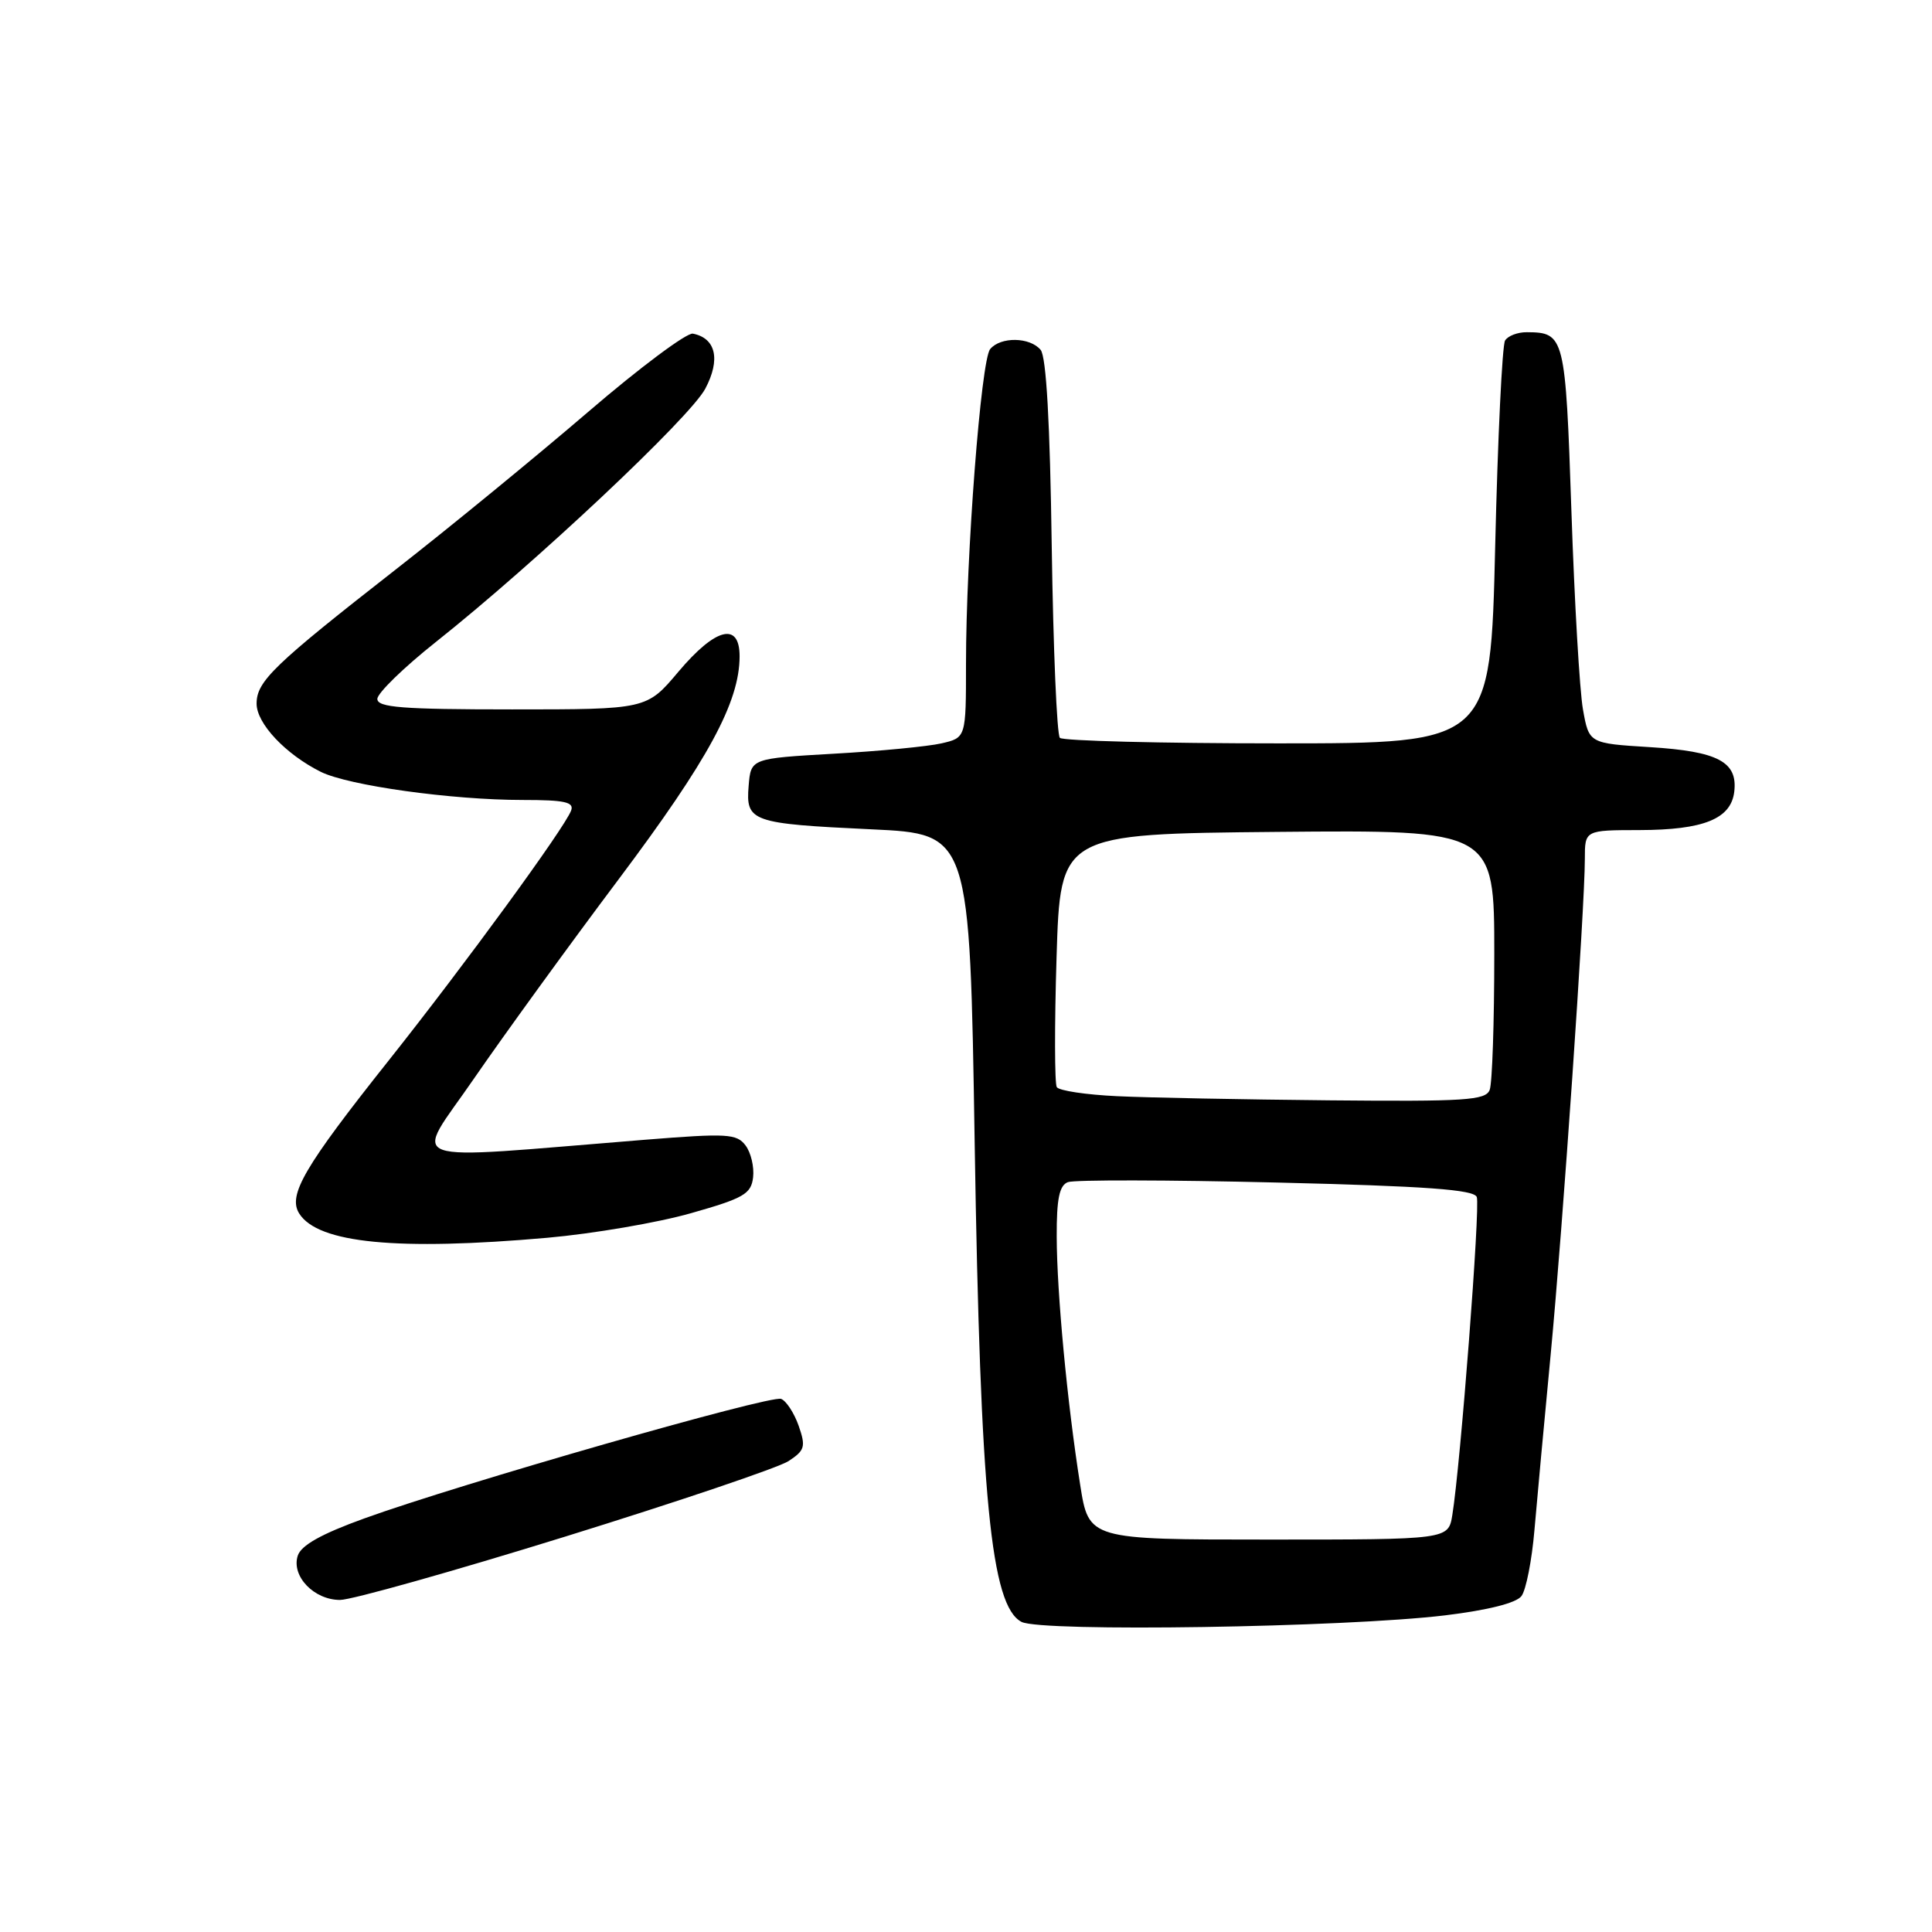 <?xml version="1.0" encoding="UTF-8" standalone="no"?>
<!DOCTYPE svg PUBLIC "-//W3C//DTD SVG 1.1//EN" "http://www.w3.org/Graphics/SVG/1.1/DTD/svg11.dtd" >
<svg xmlns="http://www.w3.org/2000/svg" xmlns:xlink="http://www.w3.org/1999/xlink" version="1.1" viewBox="0 0 256 256">
 <g >
 <path fill="currentColor"
d=" M 191.50 214.04 C 197.17 213.35 200.91 212.41 201.60 211.49 C 202.21 210.68 202.98 206.75 203.32 202.76 C 203.66 198.77 204.63 188.30 205.47 179.50 C 207.08 162.58 210.00 120.23 210.00 113.81 C 210.00 110.00 210.00 110.00 217.25 109.99 C 225.76 109.97 229.38 108.50 229.80 104.89 C 230.26 100.94 227.64 99.56 218.63 99.00 C 210.55 98.50 210.55 98.50 209.75 94.00 C 209.31 91.53 208.62 79.69 208.22 67.71 C 207.43 44.50 207.32 44.05 202.31 44.02 C 201.10 44.01 199.81 44.50 199.43 45.12 C 199.05 45.73 198.46 58.00 198.12 72.37 C 197.50 98.50 197.50 98.50 169.33 98.50 C 153.84 98.50 140.84 98.17 140.44 97.77 C 140.04 97.37 139.56 85.95 139.36 72.39 C 139.13 55.99 138.64 47.27 137.89 46.36 C 136.47 44.65 132.58 44.59 131.20 46.26 C 129.99 47.72 128.00 73.62 128.00 87.95 C 128.00 97.75 128.00 97.75 124.75 98.50 C 122.96 98.91 116.55 99.53 110.50 99.87 C 99.50 100.50 99.50 100.50 99.20 104.12 C 98.80 108.88 99.54 109.14 115.50 109.89 C 128.50 110.50 128.50 110.50 129.15 151.50 C 129.90 198.49 131.30 212.80 135.36 214.91 C 137.99 216.27 178.16 215.65 191.50 214.04 Z  M 74.95 203.59 C 89.87 198.96 103.16 194.47 104.49 193.60 C 106.65 192.18 106.79 191.70 105.83 188.93 C 105.23 187.23 104.18 185.62 103.50 185.36 C 102.08 184.82 60.90 196.63 48.30 201.19 C 42.57 203.26 39.89 204.76 39.45 206.15 C 38.59 208.86 41.61 212.00 45.06 212.00 C 46.58 212.00 60.02 208.22 74.95 203.59 Z  M 72.54 164.01 C 78.60 163.47 87.15 162.01 91.54 160.76 C 98.56 158.77 99.53 158.21 99.79 156.00 C 99.95 154.62 99.50 152.72 98.79 151.78 C 97.62 150.22 96.36 150.15 85.50 151.02 C 52.19 153.69 54.78 154.61 62.81 142.91 C 66.75 137.19 75.37 125.30 81.98 116.50 C 93.85 100.68 98.00 93.03 98.00 86.96 C 98.00 82.37 94.82 83.17 89.90 89.00 C 85.69 94.00 85.69 94.00 67.84 94.00 C 53.29 94.00 50.00 93.74 50.00 92.61 C 50.00 91.85 53.49 88.45 57.75 85.07 C 70.89 74.64 91.40 55.36 93.45 51.51 C 95.50 47.65 94.87 44.81 91.81 44.21 C 91.01 44.05 84.75 48.72 77.92 54.59 C 71.09 60.45 59.67 69.81 52.54 75.38 C 36.26 88.10 34.00 90.27 34.00 93.24 C 34.00 95.87 37.84 99.94 42.50 102.27 C 46.16 104.09 59.85 106.00 69.27 106.00 C 74.85 106.00 76.11 106.28 75.67 107.42 C 74.76 109.78 61.63 127.77 51.52 140.50 C 40.30 154.62 38.11 158.37 39.65 160.80 C 42.13 164.74 52.67 165.76 72.54 164.01 Z  M 143.13 196.75 C 141.41 185.88 140.04 171.33 140.02 163.86 C 140.00 158.86 140.37 157.07 141.50 156.64 C 142.33 156.32 154.75 156.34 169.10 156.69 C 188.99 157.17 195.30 157.63 195.68 158.61 C 196.16 159.85 193.52 194.11 192.44 200.75 C 191.91 204.00 191.91 204.00 168.09 204.00 C 144.27 204.00 144.27 204.00 143.13 196.75 Z  M 148.03 145.25 C 143.92 145.06 140.32 144.52 140.03 144.05 C 139.74 143.59 139.72 135.85 140.00 126.85 C 140.50 110.50 140.50 110.50 169.25 110.23 C 198.00 109.97 198.00 109.97 198.00 126.40 C 198.00 135.44 197.73 143.55 197.39 144.42 C 196.86 145.80 194.16 145.97 176.14 145.80 C 164.79 145.69 152.14 145.45 148.03 145.25 Z "/>
</g>
</svg>